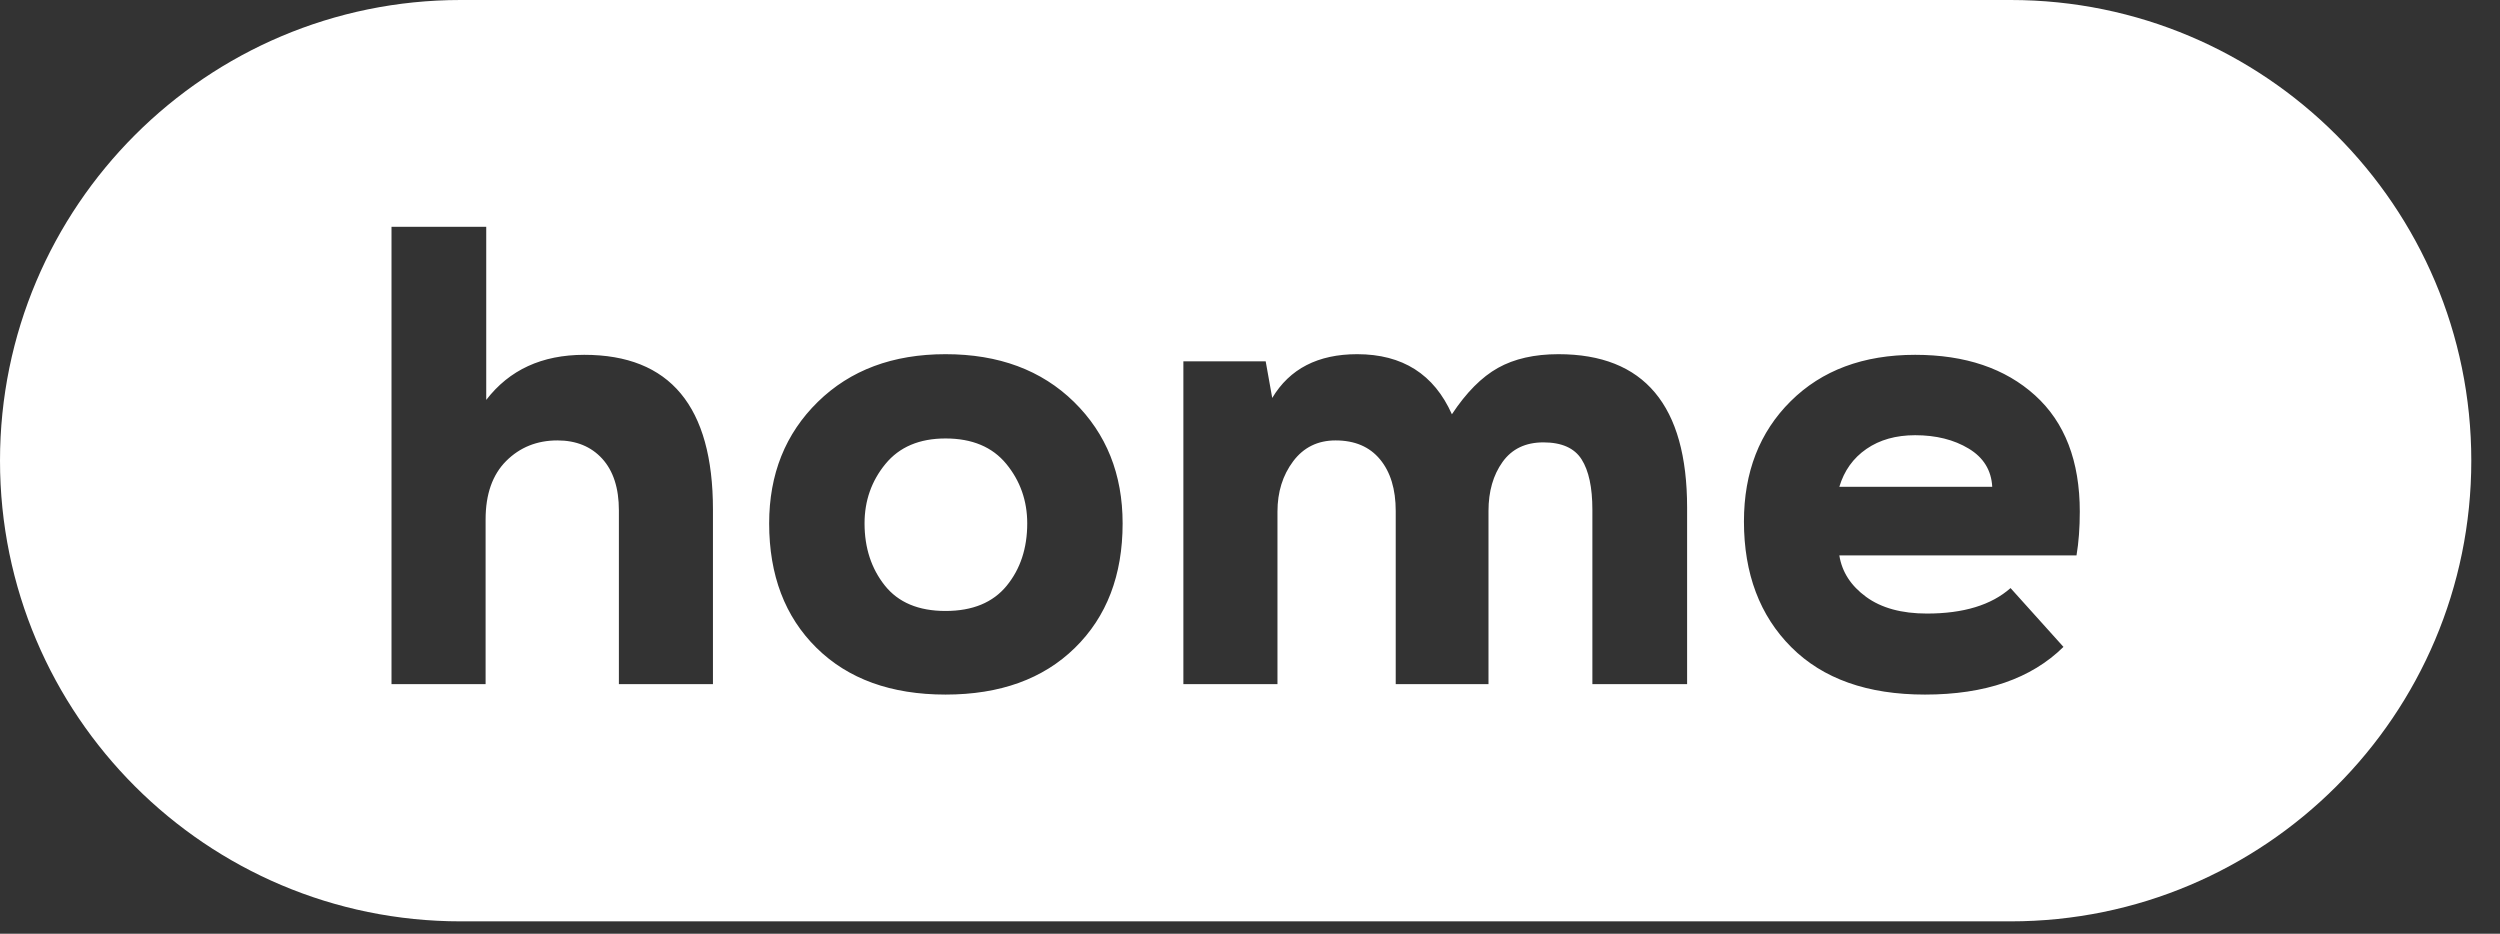 <?xml version="1.0" encoding="UTF-8" standalone="no"?><!DOCTYPE svg PUBLIC "-//W3C//DTD SVG 1.1//EN" "http://www.w3.org/Graphics/SVG/1.1/DTD/svg11.dtd"><svg width="83px" height="31px" version="1.1" xmlns="http://www.w3.org/2000/svg" xmlns:xlink="http://www.w3.org/1999/xlink" xml:space="preserve" xmlns:serif="http://www.serif.com/" style="fill-rule:evenodd;clip-rule:evenodd;stroke-linejoin:round;stroke-miterlimit:2;"><rect width="100%" height="100%" fill="#333333" stroke="none"/><path d="M66.752,30.589L15.295,30.589C6.853,30.589 0,23.736 0,15.295C0,6.853 6.853,0 15.295,0L66.752,0C75.194,0 82.047,6.853 82.047,15.295C82.047,23.736 75.194,30.589 66.752,30.589ZM61.066,18.44L68.94,18.44C69.013,18.006 69.049,17.521 69.049,16.986C69.049,15.309 68.554,14.022 67.563,13.125C66.572,12.229 65.246,11.78 63.583,11.78C61.862,11.78 60.484,12.294 59.45,13.321C58.416,14.347 57.899,15.678 57.899,17.312C57.899,19.047 58.424,20.439 59.472,21.487C60.521,22.536 61.999,23.06 63.908,23.06C65.904,23.06 67.437,22.532 68.507,21.477L66.75,19.524C66.113,20.088 65.188,20.37 63.973,20.37C63.134,20.37 62.462,20.186 61.956,19.817C61.45,19.448 61.153,18.989 61.066,18.44ZM66.142,16.162L61.066,16.162C61.226,15.627 61.526,15.208 61.967,14.904C62.408,14.6 62.946,14.449 63.583,14.449C64.277,14.449 64.87,14.597 65.361,14.893C65.853,15.19 66.113,15.613 66.142,16.162ZM46.338,22.713L49.418,22.713L49.418,16.965C49.418,16.314 49.574,15.772 49.884,15.338C50.195,14.904 50.647,14.687 51.24,14.687C51.848,14.687 52.271,14.875 52.509,15.251C52.748,15.627 52.867,16.184 52.867,16.921L52.867,22.713L56.012,22.713L56.012,16.856C56.012,13.458 54.588,11.759 51.739,11.759C50.944,11.759 50.275,11.911 49.733,12.214C49.19,12.518 48.681,13.031 48.203,13.754C47.61,12.424 46.562,11.759 45.058,11.759C43.757,11.759 42.817,12.243 42.238,13.212L42.021,11.997L39.288,11.997L39.288,22.713L42.412,22.713L42.412,16.986C42.412,16.336 42.585,15.779 42.932,15.316C43.279,14.853 43.749,14.622 44.342,14.622C44.979,14.622 45.47,14.832 45.817,15.251C46.164,15.67 46.338,16.242 46.338,16.965L46.338,22.713ZM16.143,7.529L12.998,7.529L12.998,22.713L16.122,22.713L16.122,17.247C16.122,16.408 16.349,15.761 16.805,15.305C17.26,14.85 17.828,14.622 18.508,14.622C19.129,14.622 19.625,14.825 19.994,15.229C20.362,15.634 20.547,16.206 20.547,16.943L20.547,22.713L23.67,22.713L23.67,16.921C23.67,13.494 22.246,11.78 19.397,11.78C17.994,11.78 16.91,12.279 16.143,13.277L16.143,7.529ZM35.687,21.509C36.743,20.475 37.271,19.098 37.271,17.377C37.271,15.743 36.732,14.398 35.655,13.342C34.577,12.287 33.157,11.759 31.392,11.759C29.643,11.759 28.229,12.287 27.152,13.342C26.074,14.398 25.536,15.743 25.536,17.377C25.536,19.098 26.06,20.475 27.108,21.509C28.157,22.543 29.585,23.06 31.392,23.06C33.2,23.06 34.632,22.543 35.687,21.509ZM29.375,19.438C28.927,18.874 28.703,18.187 28.703,17.377C28.703,16.625 28.934,15.967 29.397,15.403C29.86,14.839 30.525,14.557 31.392,14.557C32.275,14.557 32.947,14.839 33.41,15.403C33.872,15.967 34.104,16.625 34.104,17.377C34.104,18.201 33.876,18.892 33.421,19.448C32.965,20.005 32.289,20.284 31.392,20.284C30.496,20.284 29.823,20.002 29.375,19.438Z" style="fill:#fff;"/></svg>